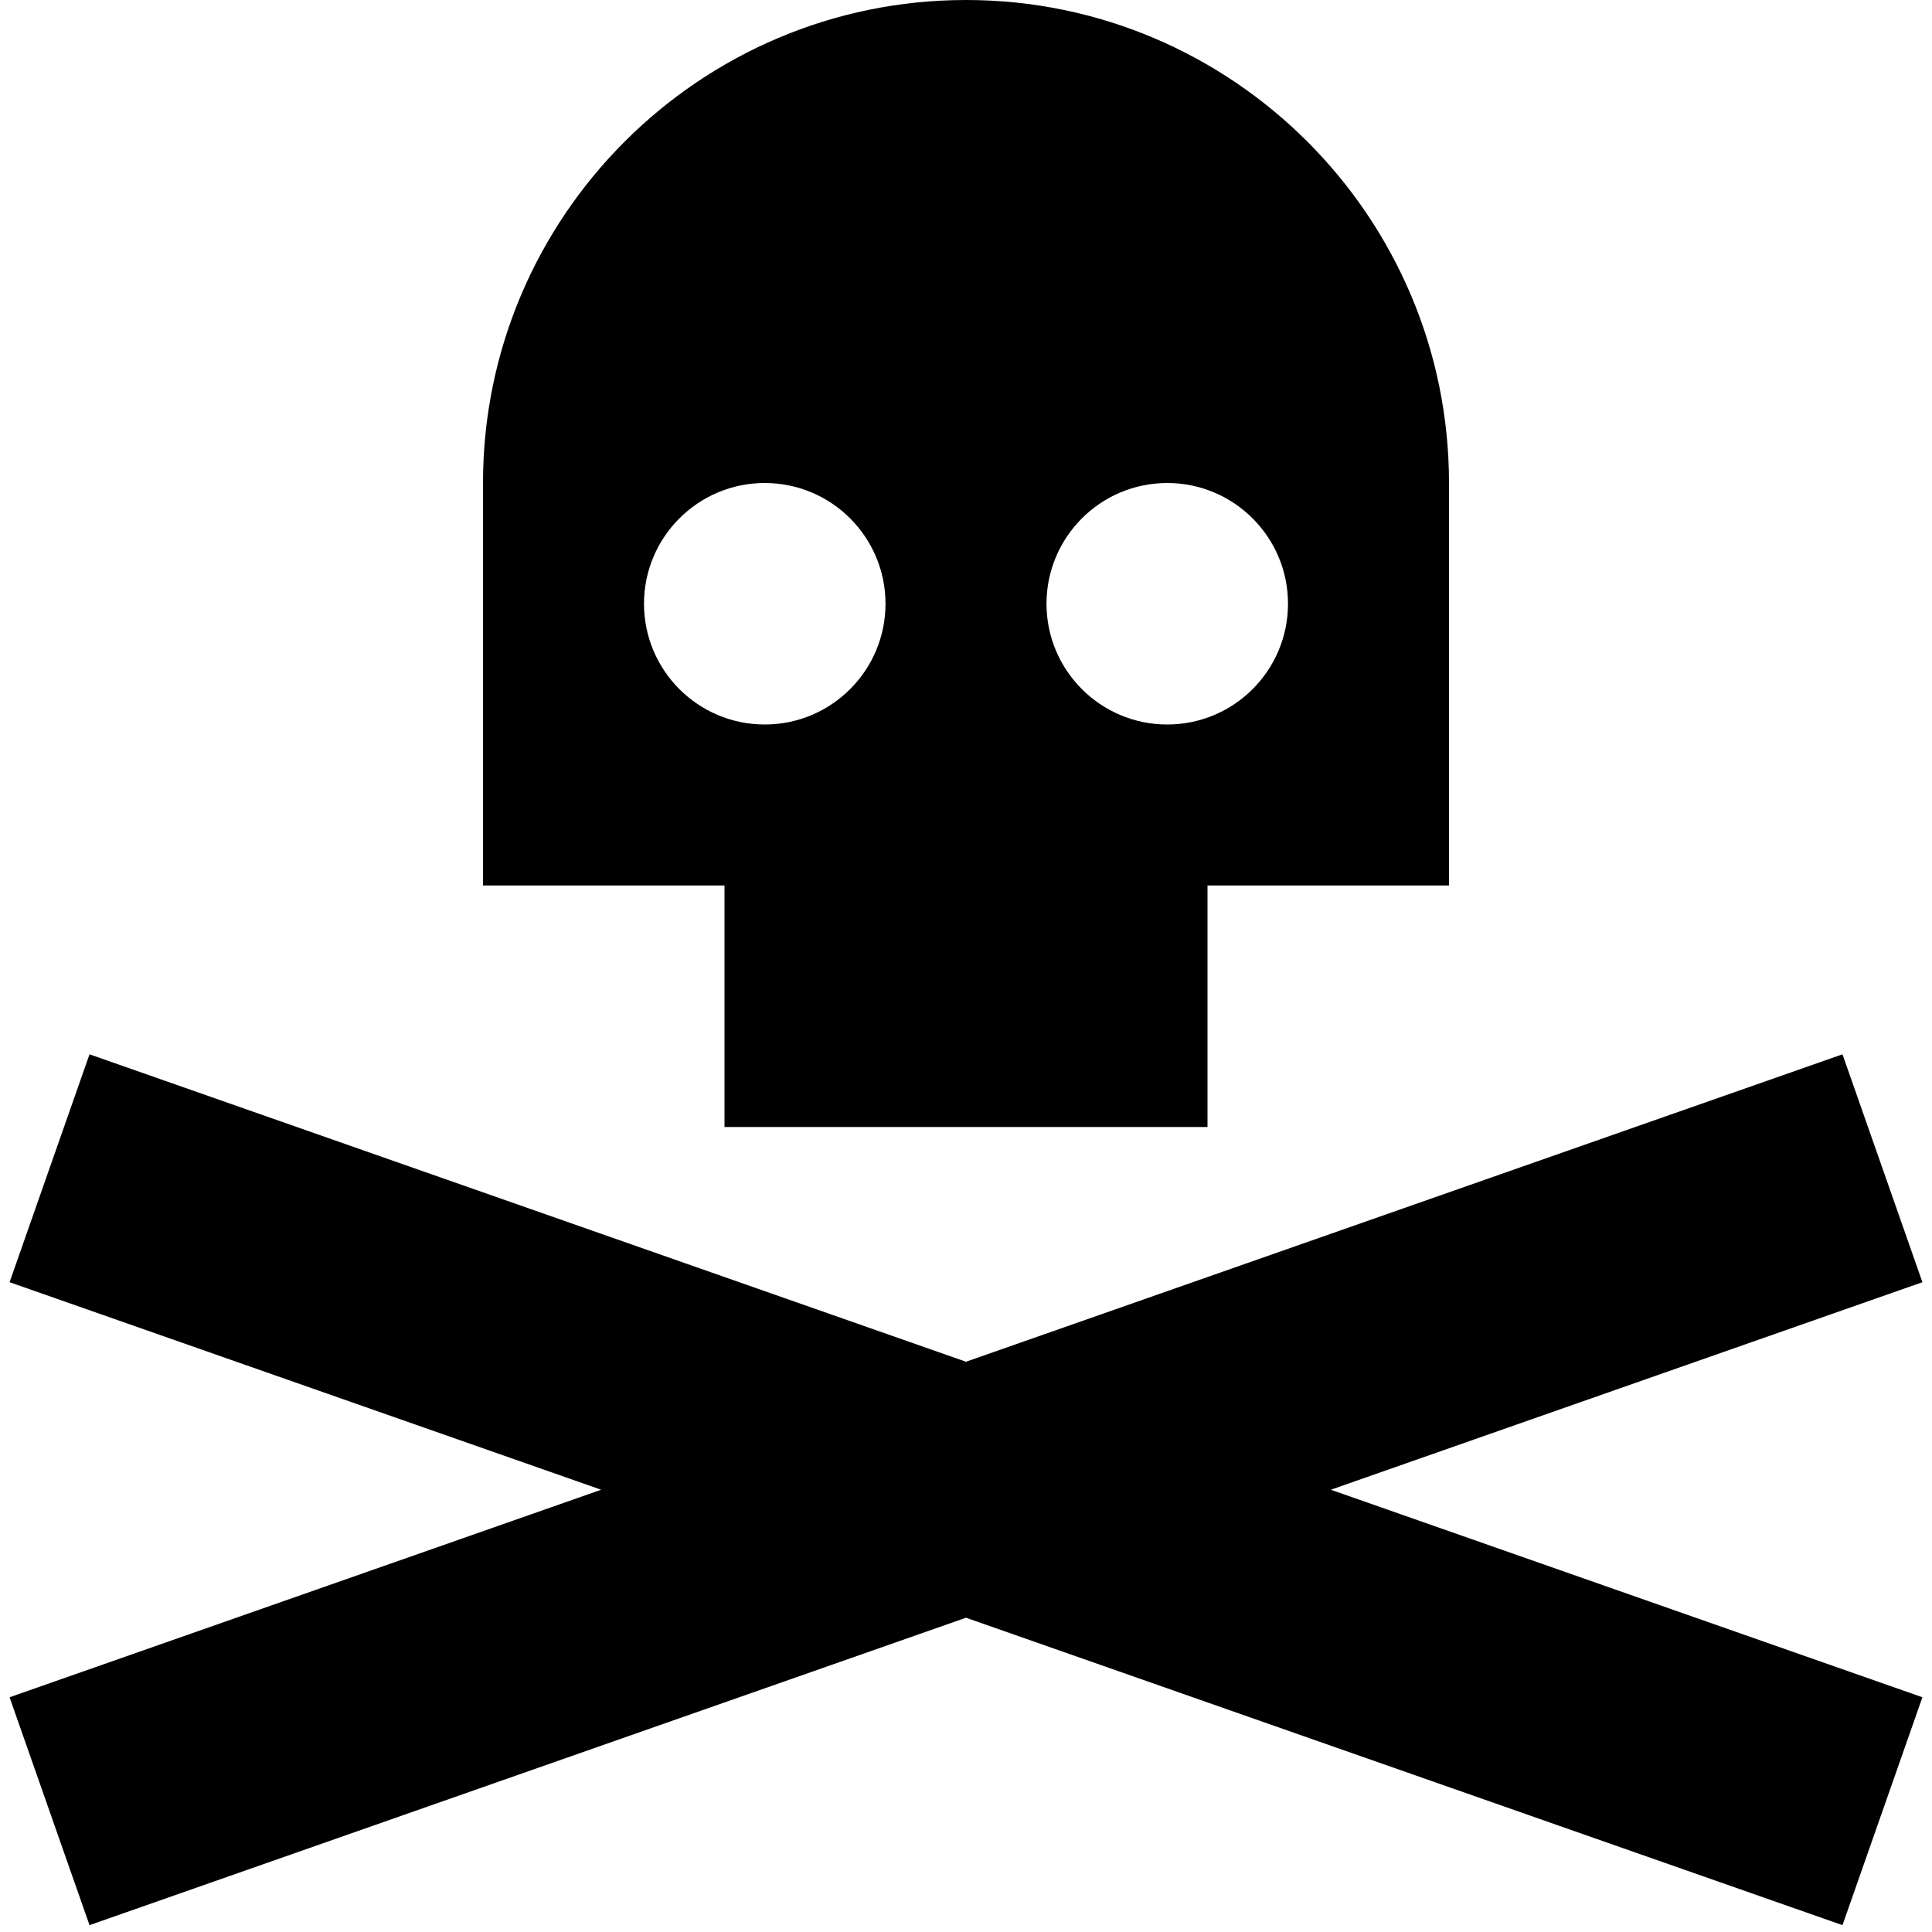 <?xml version="1.0" encoding="UTF-8"?>
<svg xmlns="http://www.w3.org/2000/svg" id="Layer_1" data-name="Layer 1" viewBox="0 0 24 24" width="512" height="512"><path d="m16.532,18.506l7.349,2.578-.993,2.831-10.888-3.819-10.888,3.819-.993-2.831,7.349-2.578L.119,15.928l.993-2.831,10.888,3.819,10.888-3.819.993,2.831-7.349,2.578Zm-7.532-7.506h-3v-5c0-3.308,2.691-6,6-6s6,2.692,6,6v5h-3v3h-6v-3Zm4-3.5c0,.828.672,1.5,1.5,1.5s1.5-.672,1.5-1.5-.672-1.5-1.5-1.5-1.5.672-1.5,1.5Zm-3.5,1.5c.828,0,1.5-.672,1.5-1.5s-.672-1.5-1.5-1.5-1.5.672-1.5,1.5.672,1.5,1.5,1.5Z"/></svg>

